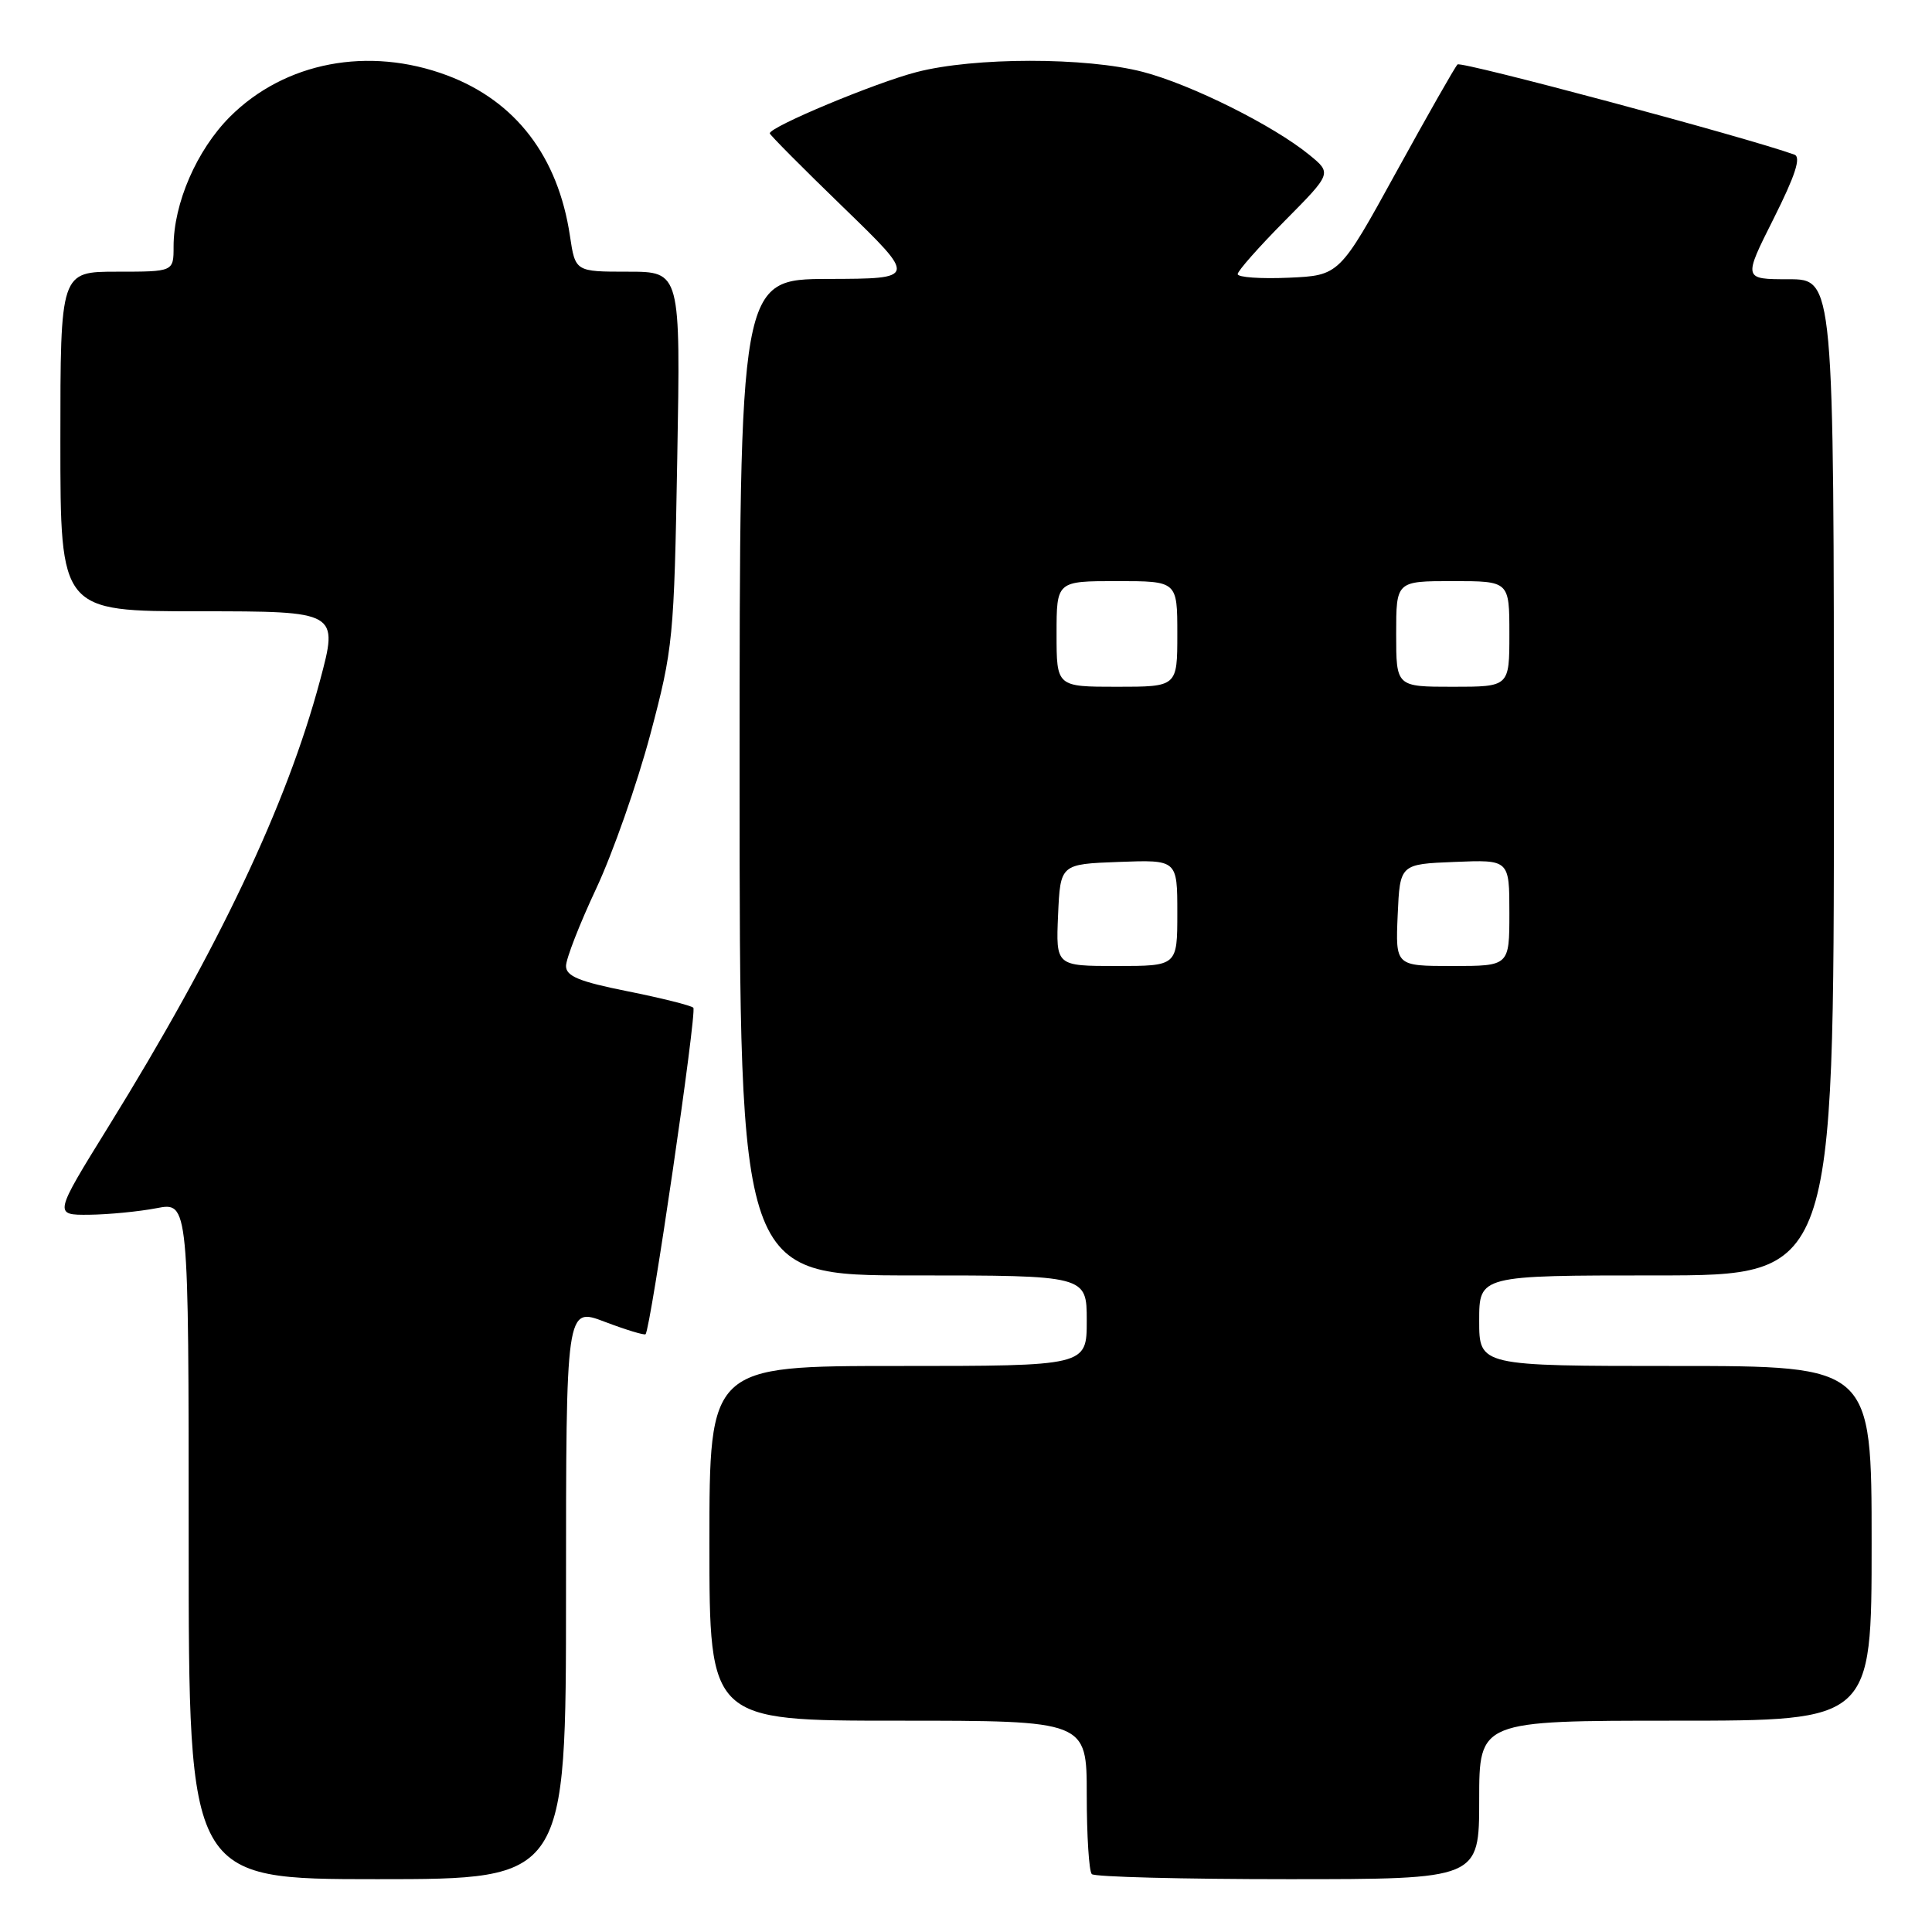 <?xml version="1.0" encoding="UTF-8" standalone="no"?>
<!DOCTYPE svg PUBLIC "-//W3C//DTD SVG 1.1//EN" "http://www.w3.org/Graphics/SVG/1.1/DTD/svg11.dtd" >
<svg xmlns="http://www.w3.org/2000/svg" xmlns:xlink="http://www.w3.org/1999/xlink" version="1.1" viewBox="0 0 256 256">
 <g >
 <path fill="currentColor"
d=" M 75.00 211.10 C 75.00 173.19 75.00 173.19 80.12 175.14 C 82.94 176.21 85.38 176.95 85.54 176.79 C 86.21 176.12 92.37 134.03 91.87 133.53 C 91.57 133.23 87.65 132.25 83.16 131.35 C 76.75 130.07 75.00 129.35 75.00 128.00 C 75.00 127.05 76.80 122.43 79.00 117.74 C 81.20 113.04 84.42 103.86 86.16 97.35 C 89.20 85.91 89.32 84.64 89.74 60.75 C 90.18 36.00 90.18 36.00 83.20 36.00 C 76.23 36.00 76.23 36.00 75.52 31.25 C 73.95 20.74 68.32 13.39 59.25 9.99 C 48.83 6.09 37.74 8.21 30.47 15.47 C 26.07 19.88 23.00 26.94 23.00 32.68 C 23.00 36.00 23.00 36.00 15.50 36.00 C 8.00 36.00 8.00 36.00 8.00 58.50 C 8.00 81.00 8.00 81.00 26.43 81.00 C 44.86 81.00 44.86 81.00 42.39 90.22 C 37.98 106.68 28.96 125.70 14.39 149.25 C 7.12 161.00 7.12 161.00 11.81 160.96 C 14.39 160.93 18.41 160.54 20.75 160.09 C 25.00 159.27 25.00 159.27 25.00 204.13 C 25.00 249.00 25.00 249.00 50.00 249.00 C 75.00 249.00 75.00 249.00 75.00 211.10 Z  M 196.00 238.50 C 196.00 228.00 196.00 228.00 222.00 228.00 C 248.00 228.00 248.00 228.00 248.00 204.50 C 248.00 181.00 248.00 181.00 222.00 181.00 C 196.00 181.00 196.00 181.00 196.00 175.00 C 196.00 169.00 196.00 169.00 219.50 169.00 C 243.00 169.00 243.00 169.00 243.00 103.00 C 243.00 37.00 243.00 37.00 236.99 37.00 C 230.98 37.00 230.98 37.00 235.01 28.98 C 237.88 23.26 238.68 20.82 237.77 20.49 C 231.47 18.21 193.59 8.07 193.13 8.54 C 192.79 8.87 189.14 15.30 185.00 22.82 C 177.48 36.50 177.48 36.50 170.74 36.80 C 167.03 36.96 164.00 36.75 164.00 36.32 C 164.00 35.90 166.81 32.72 170.24 29.26 C 176.48 22.96 176.48 22.96 173.49 20.52 C 168.72 16.62 157.82 11.19 151.45 9.53 C 143.89 7.56 129.08 7.57 121.46 9.55 C 115.99 10.96 102.00 16.80 102.00 17.67 C 102.00 17.87 106.39 22.29 111.75 27.48 C 121.50 36.93 121.50 36.93 109.75 36.96 C 98.00 37.00 98.00 37.00 98.00 103.00 C 98.00 169.00 98.00 169.00 121.00 169.00 C 144.00 169.00 144.00 169.00 144.00 175.00 C 144.00 181.00 144.00 181.00 119.00 181.00 C 94.00 181.00 94.00 181.00 94.00 204.50 C 94.00 228.00 94.00 228.00 119.00 228.00 C 144.00 228.00 144.00 228.00 144.00 237.83 C 144.00 243.24 144.30 247.97 144.67 248.33 C 145.03 248.70 156.73 249.00 170.67 249.00 C 196.00 249.00 196.00 249.00 196.00 238.50 Z  M 140.20 121.25 C 140.50 114.50 140.50 114.50 148.25 114.21 C 156.00 113.92 156.00 113.92 156.00 120.96 C 156.00 128.00 156.00 128.00 147.95 128.00 C 139.91 128.00 139.91 128.00 140.20 121.25 Z  M 185.20 121.25 C 185.50 114.50 185.50 114.50 192.75 114.21 C 200.00 113.91 200.00 113.91 200.00 120.96 C 200.00 128.00 200.00 128.00 192.45 128.00 C 184.91 128.00 184.91 128.00 185.20 121.25 Z  M 140.00 84.00 C 140.00 77.00 140.00 77.00 148.00 77.00 C 156.00 77.00 156.00 77.00 156.00 84.00 C 156.00 91.00 156.00 91.00 148.00 91.00 C 140.00 91.00 140.00 91.00 140.00 84.00 Z  M 185.00 84.00 C 185.00 77.00 185.00 77.00 192.50 77.00 C 200.00 77.00 200.00 77.00 200.00 84.00 C 200.00 91.00 200.00 91.00 192.50 91.00 C 185.00 91.00 185.00 91.00 185.00 84.00 Z "/>
</g>
</svg>